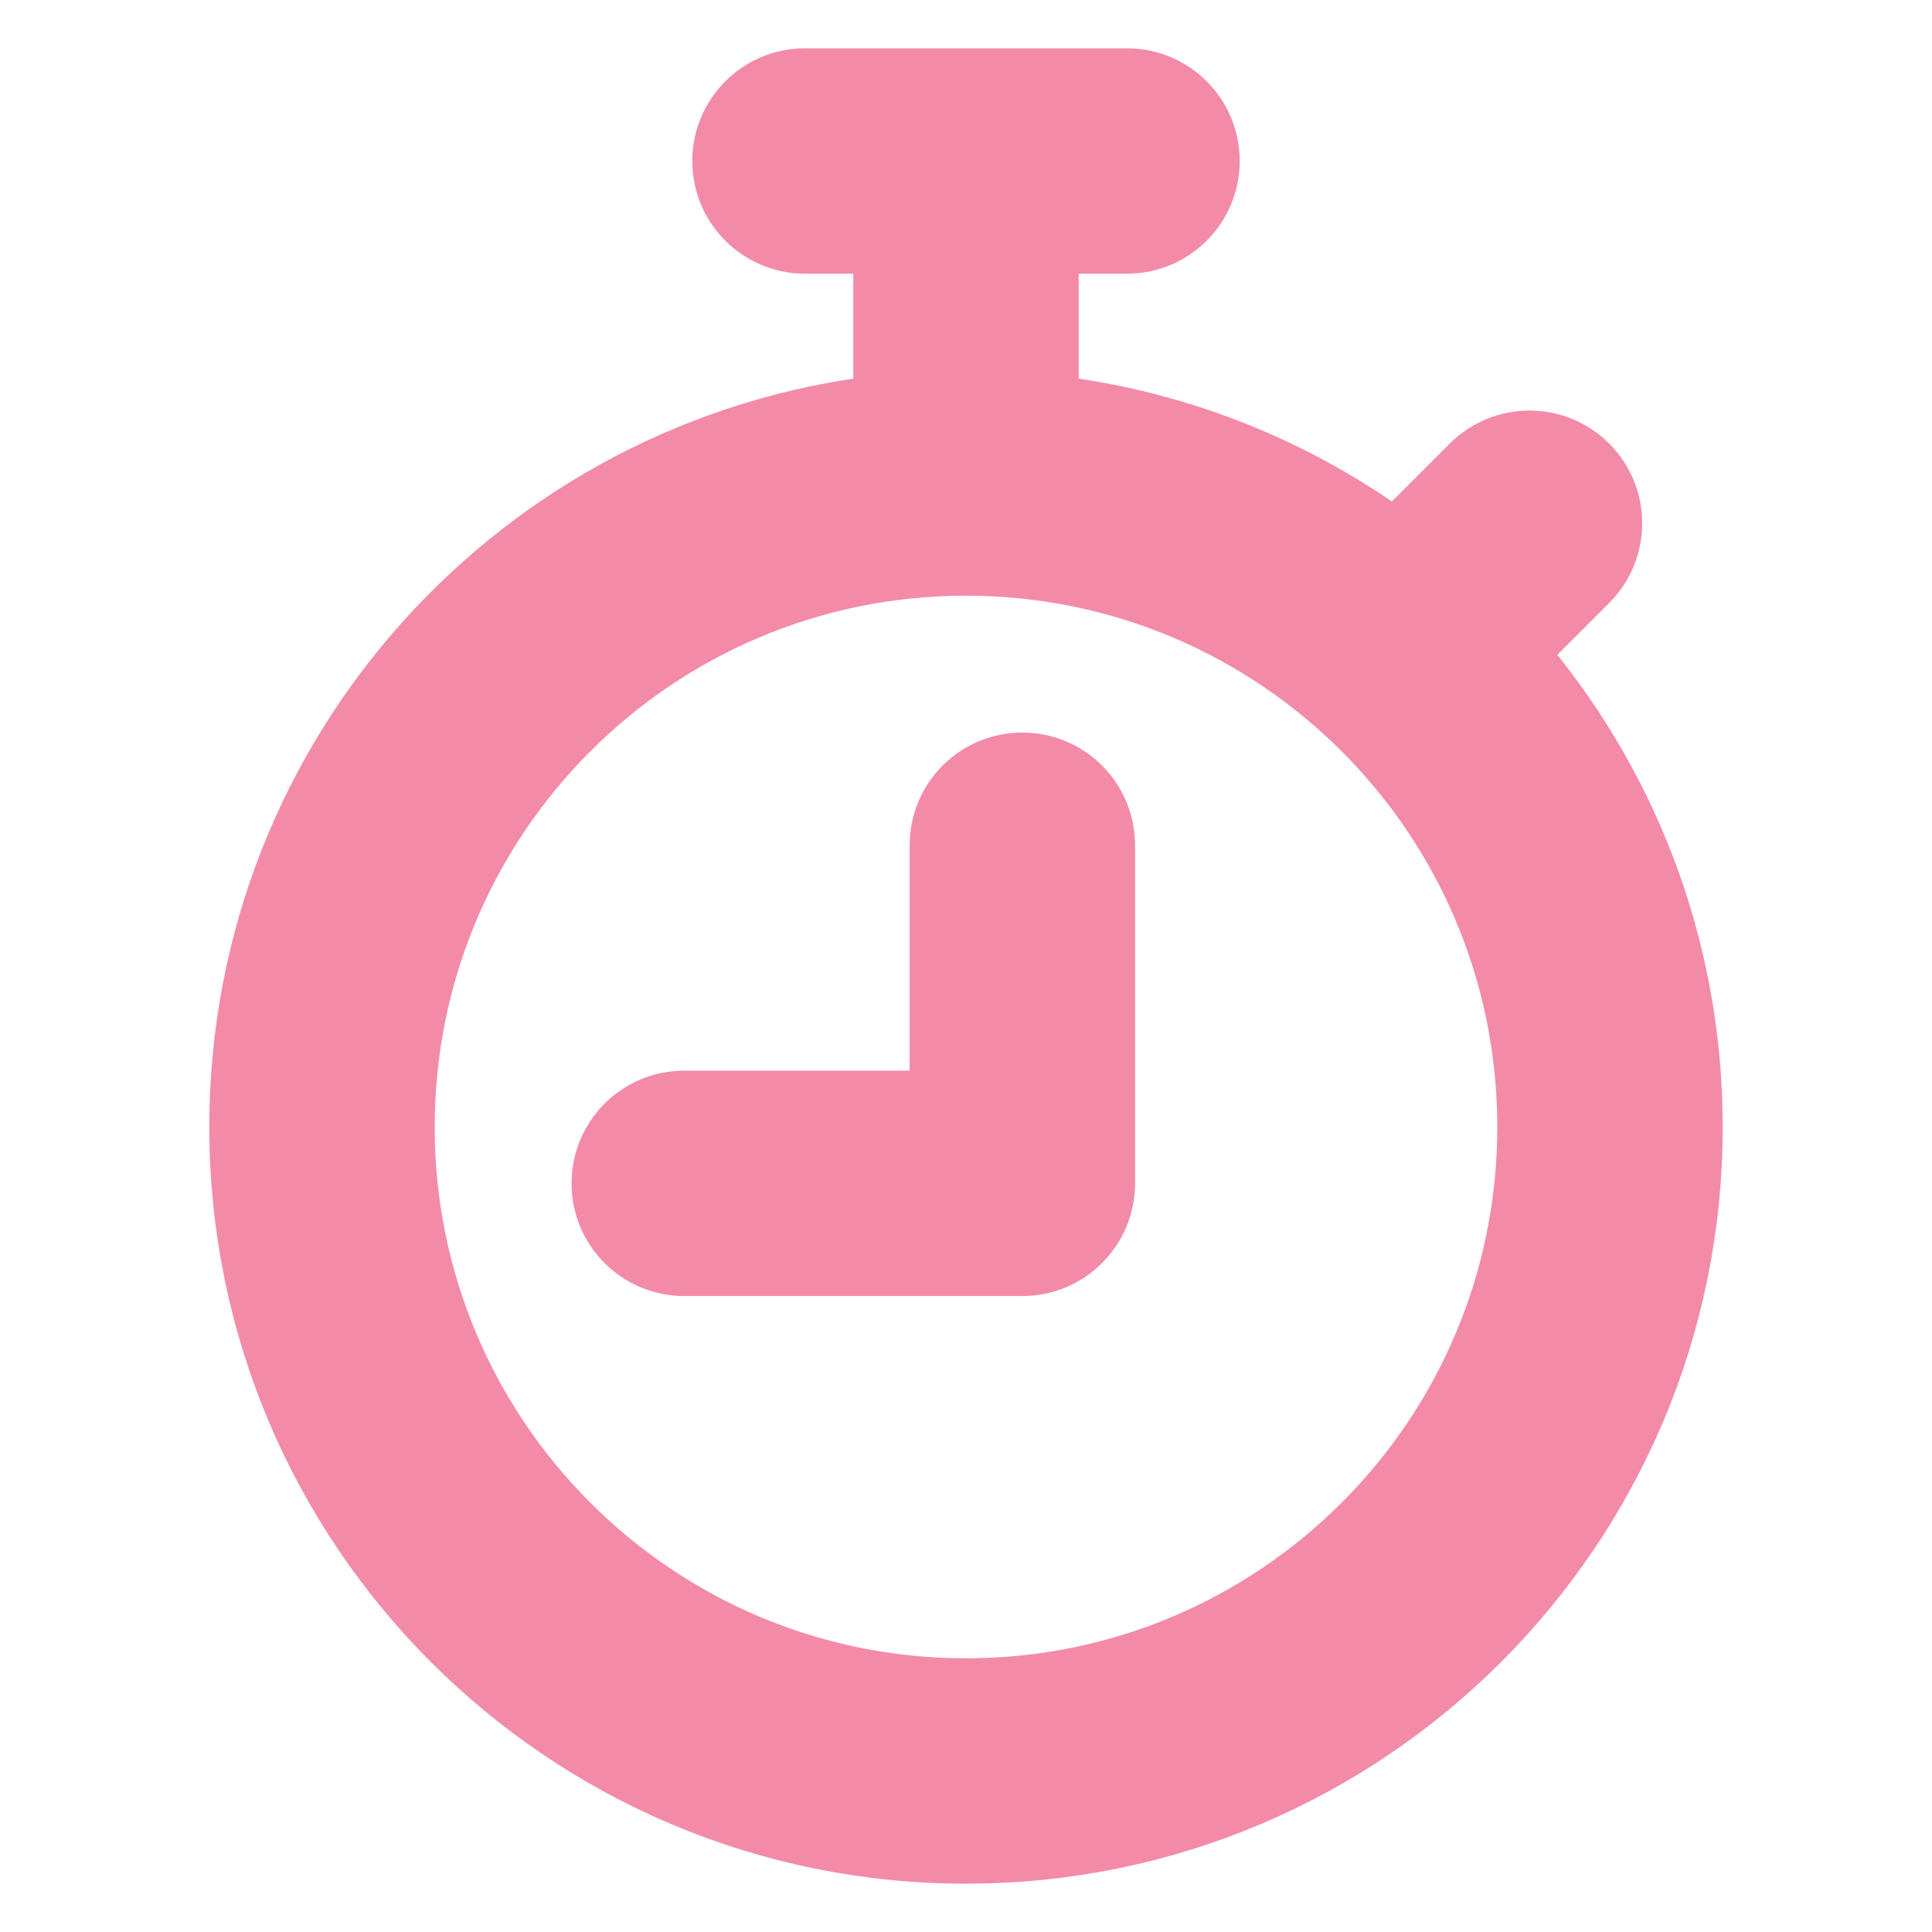 <svg width="48" height="48" viewBox="0 0 48 48" fill="none" xmlns="http://www.w3.org/2000/svg">
<path fill-rule="evenodd" clip-rule="evenodd" d="M18 4C18 2.895 18.895 2 20 2H24H28C29.105 2 30 2.895 30 4C30 5.105 29.105 6 28 6H26V10.11C29.223 10.466 32.189 11.673 34.67 13.502L36.586 11.586C37.367 10.805 38.633 10.805 39.414 11.586C40.195 12.367 40.195 13.633 39.414 14.414L37.609 16.219C40.345 19.376 42 23.495 42 28C42 37.941 33.941 46 24 46C14.059 46 6 37.941 6 28C6 18.735 13 11.105 22 10.11V6H20C18.895 6 18 5.105 18 4ZM24 14C16.268 14 10 20.268 10 28C10 35.732 16.268 42 24 42C31.732 42 38 35.732 38 28C38 20.268 31.732 14 24 14ZM25.4 19C26.505 19 27.4 19.895 27.4 21V29.4C27.4 30.505 26.505 31.4 25.4 31.4H17C15.895 31.4 15 30.505 15 29.4C15 28.295 15.895 27.4 17 27.4H23.4V21C23.4 19.895 24.295 19 25.4 19Z" fill="url(#paint0_linear_643_61)" stroke="url(#paint1_linear_643_61)" stroke-width="1.6"/>
<defs>
<linearGradient id="paint0_linear_643_61" x1="40.784" y1="3.258" x2="21.136" y2="43.623" gradientUnits="userSpaceOnUse">
<stop stop-color="#f38ba8"/>
<stop offset="1" stop-color="#f38ba8"/>
</linearGradient>
<linearGradient id="paint1_linear_643_61" x1="40.784" y1="3.258" x2="21.136" y2="43.623" gradientUnits="userSpaceOnUse">
<stop stop-color="#f38ba8"/>
<stop offset="1" stop-color="#f38ba8"/>
</linearGradient>
</defs>
</svg>
